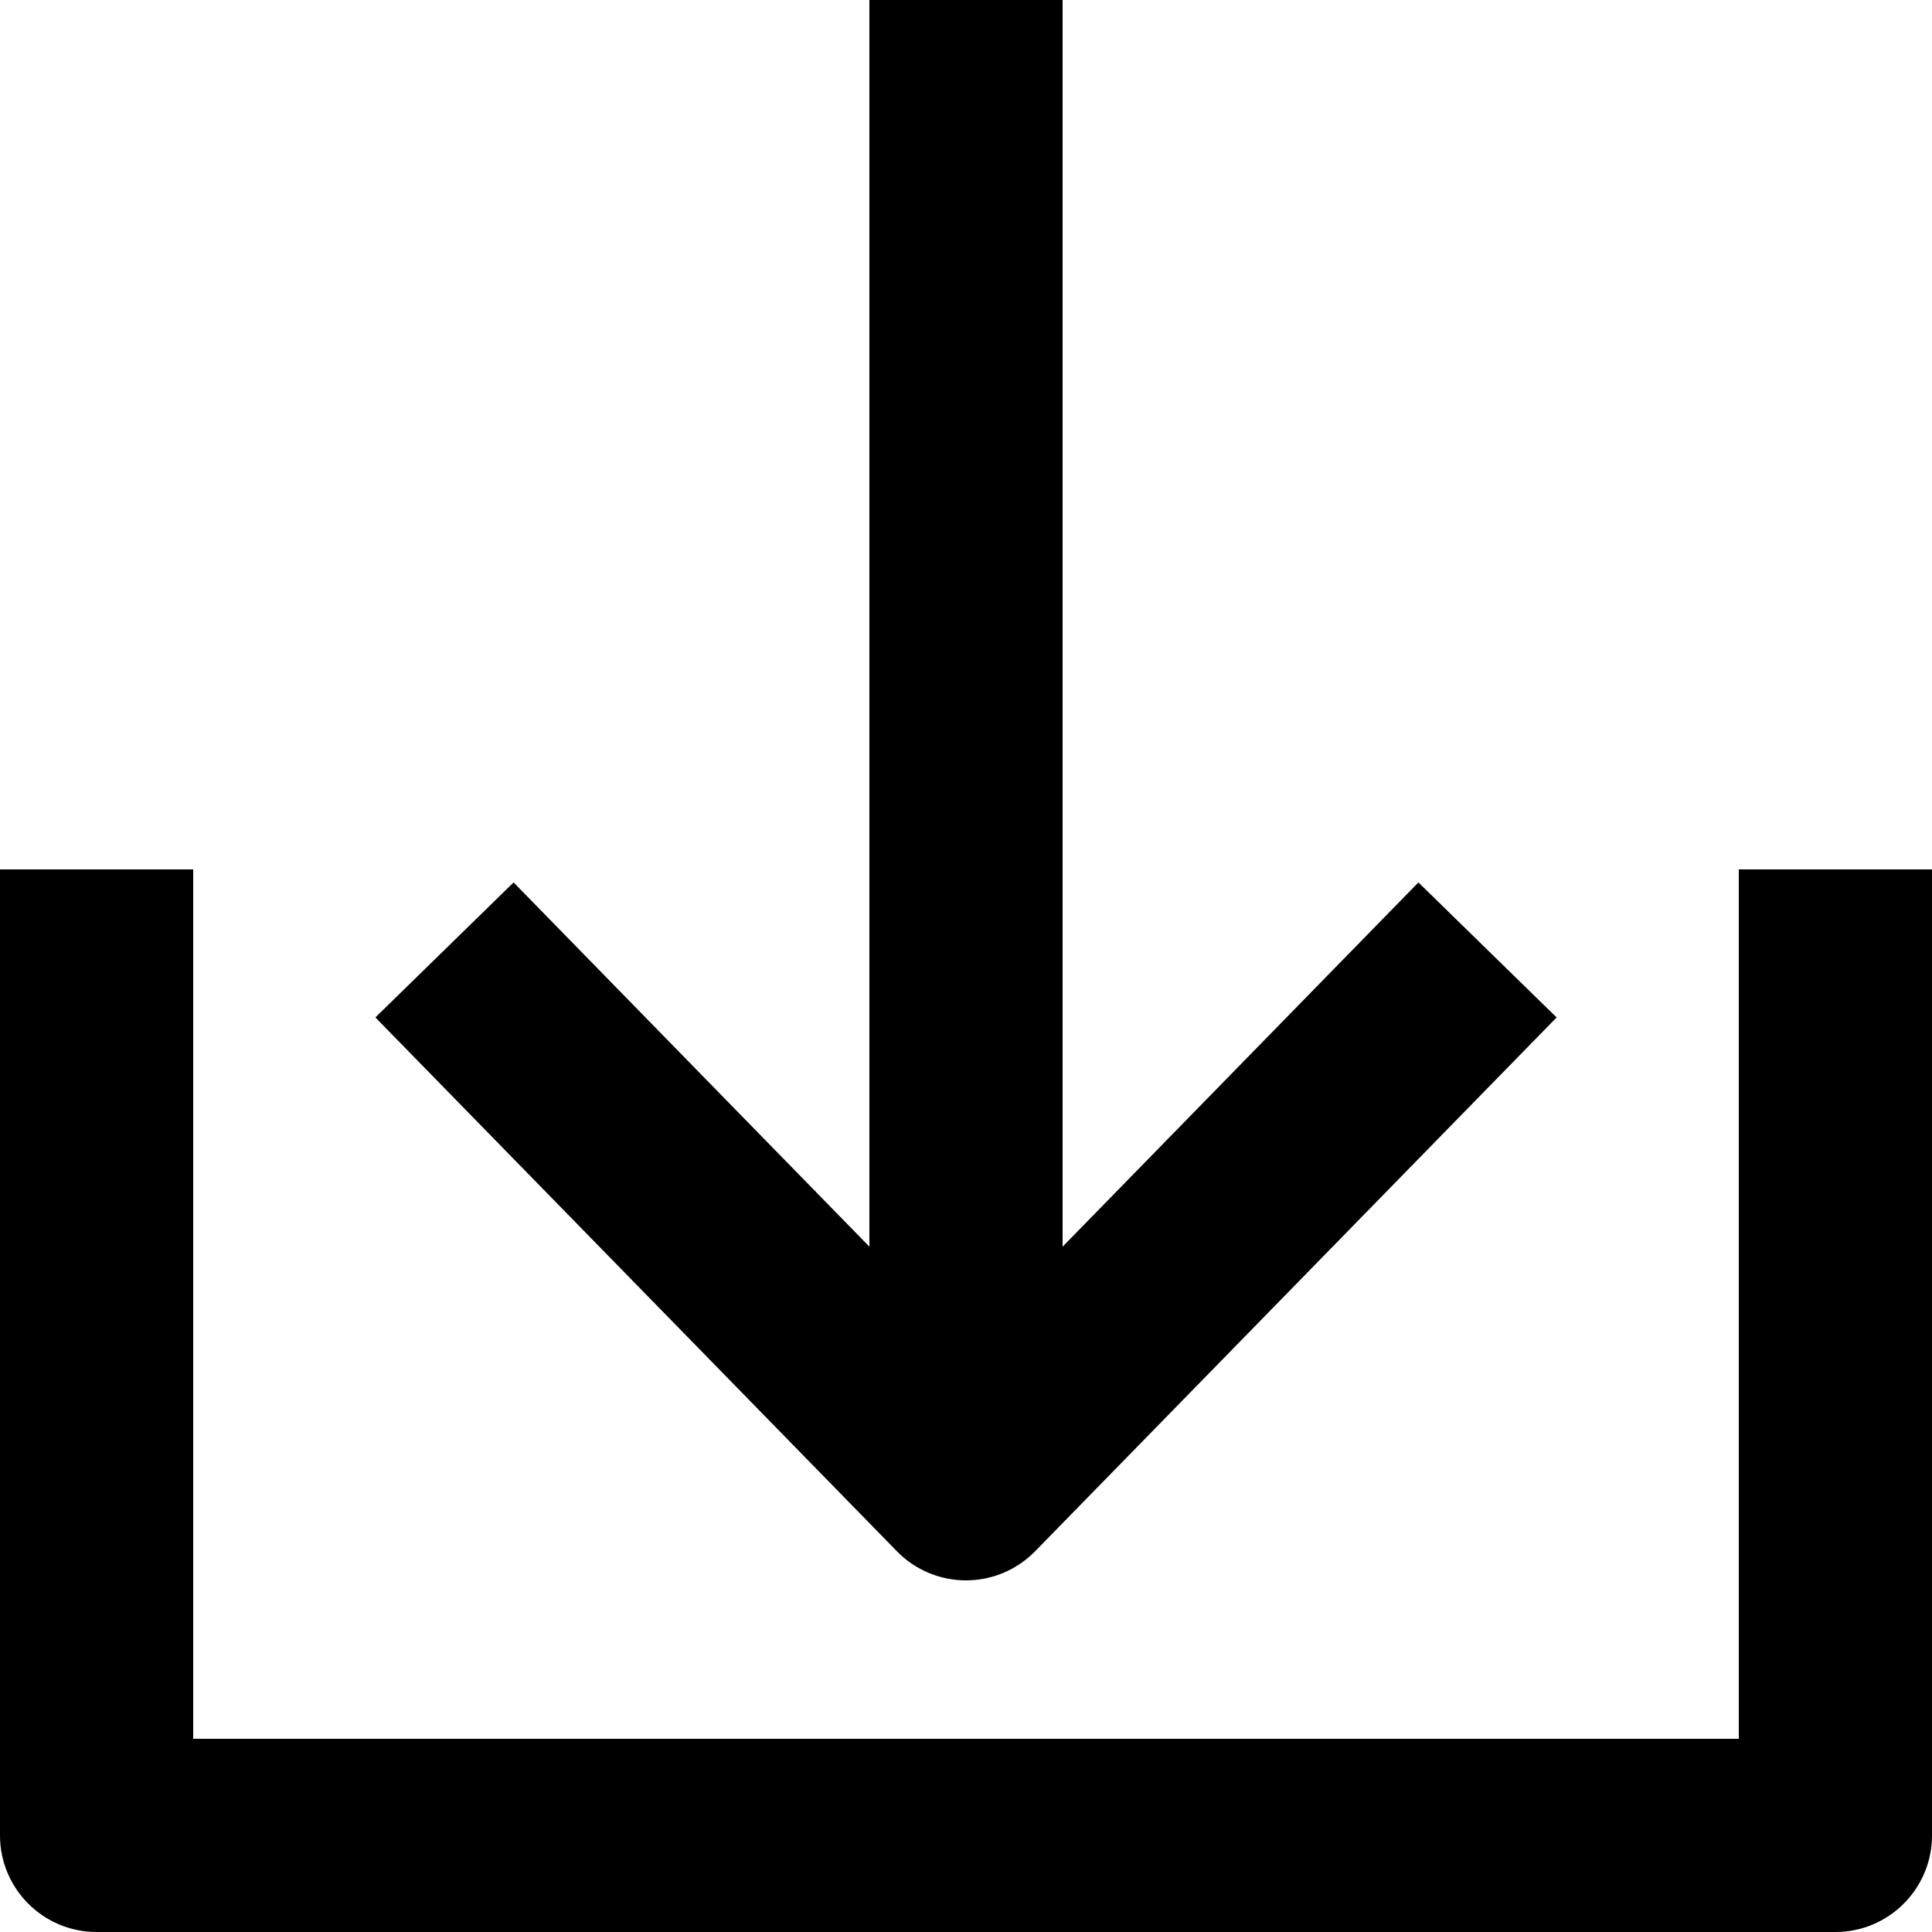 <?xml version="1.0" encoding="utf-8"?>
<!-- Generated by IcoMoon.io -->
<!DOCTYPE svg PUBLIC "-//W3C//DTD SVG 1.1//EN" "http://www.w3.org/Graphics/SVG/1.1/DTD/svg11.dtd">
<svg version="1.1" xmlns="http://www.w3.org/2000/svg" xmlns:xlink="http://www.w3.org/1999/xlink" width="512" height="512" viewBox="0 0 512 512">
<g id="icomoon-ignore">
	<line stroke-width="1" x1="0" y1="656" x2="672" y2="656" stroke="#449FDB" opacity="0.3"></line>
</g>
	<path d="M486.4 512h-460.8c-14.136 0-25.6-11.464-25.6-25.6v-256h51.2v230.4h409.6v-230.4h51.2v256c0 14.137-11.464 25.6-25.6 25.6z" fill="#000000"></path>
	<path d="M375.895 233.851l-94.295 96.528v-330.378h-51.2v330.378l-94.295-96.528-36.624 35.778 138.209 141.471c4.813 4.935 11.417 7.716 18.309 7.716s13.497-2.78 18.314-7.711l138.209-141.471-36.628-35.784z" fill="#000000"></path>
</svg>
